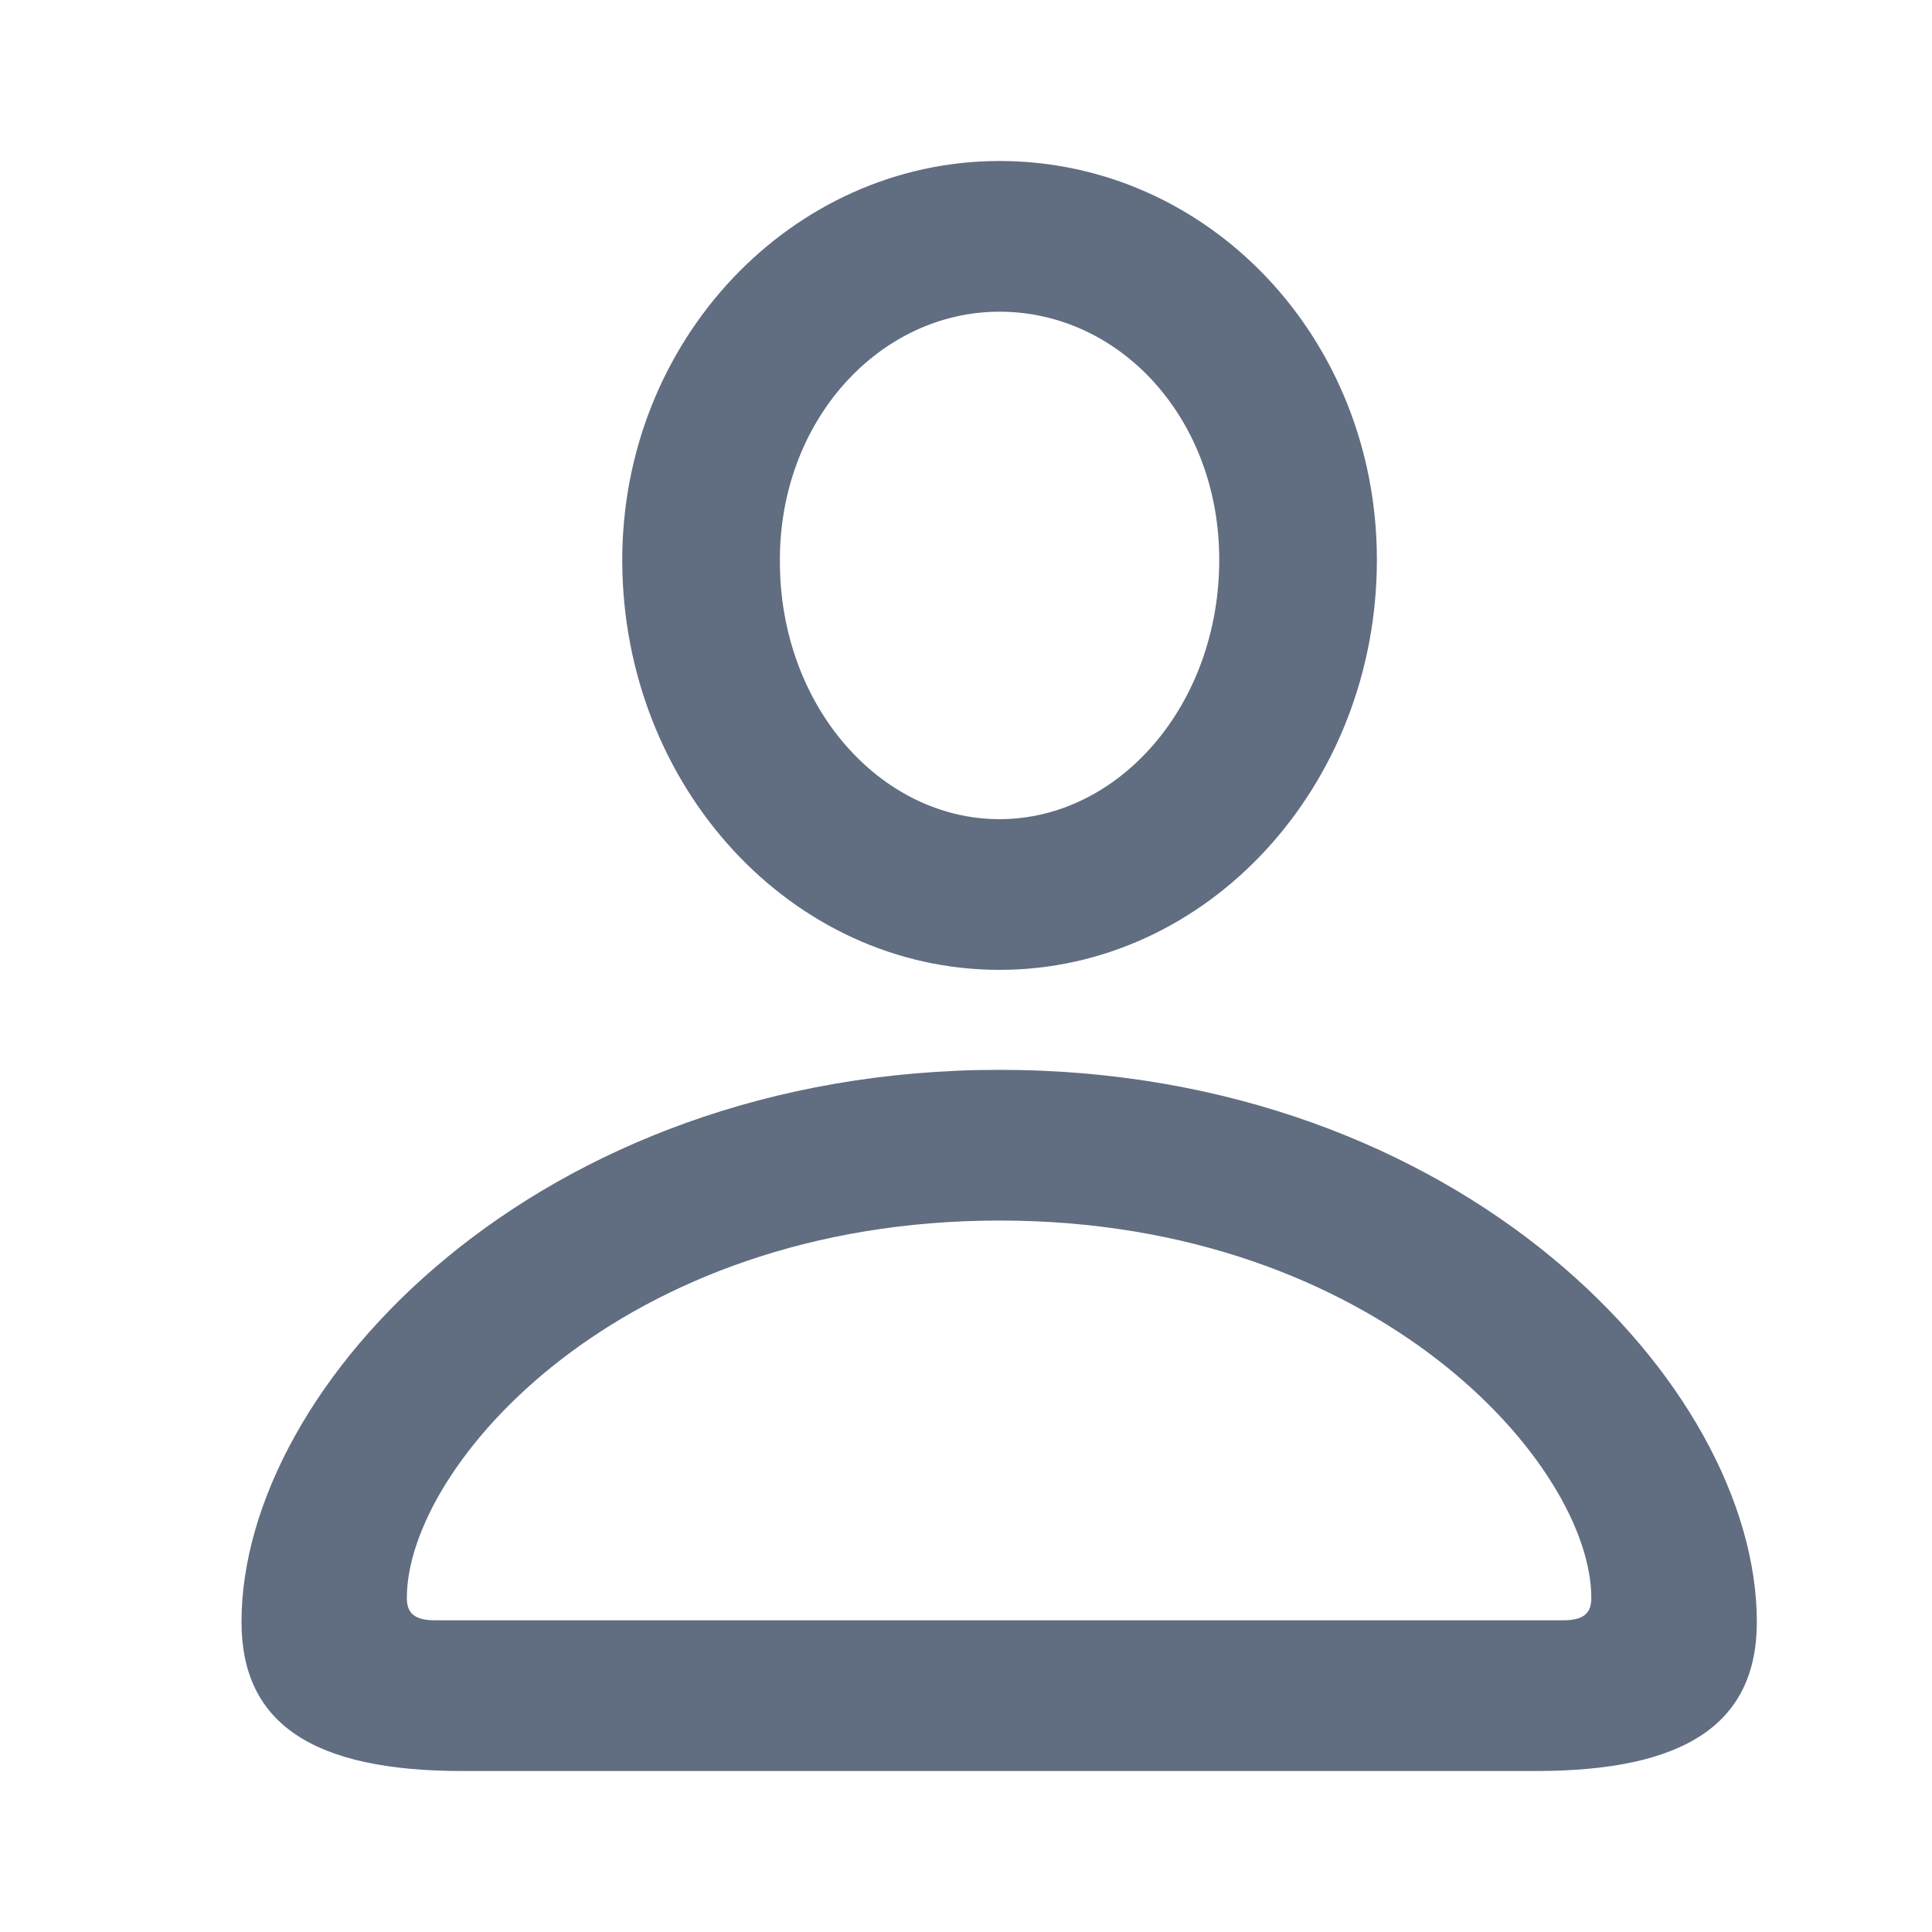 <svg width="12" height="12" viewBox="0 0 12 12" fill="none" xmlns="http://www.w3.org/2000/svg">
<path d="M6.208 6.024C7.503 6.024 8.552 4.879 8.552 3.477C8.552 2.097 7.503 1 6.208 1C4.919 1 3.86 2.113 3.865 3.488C3.87 4.884 4.914 6.024 6.208 6.024ZM6.208 5.088C5.47 5.088 4.844 4.387 4.844 3.488C4.839 2.61 5.465 1.936 6.208 1.936C6.957 1.936 7.573 2.6 7.573 3.477C7.573 4.376 6.952 5.088 6.208 5.088ZM2.87 11H9.542C10.467 11 10.912 10.706 10.912 10.074C10.912 8.603 9.076 6.645 6.208 6.645C3.341 6.645 1.5 8.603 1.5 10.074C1.5 10.706 1.944 11 2.87 11ZM2.704 10.064C2.575 10.064 2.527 10.021 2.527 9.925C2.527 9.106 3.849 7.581 6.208 7.581C8.563 7.581 9.884 9.106 9.884 9.925C9.884 10.021 9.836 10.064 9.708 10.064H2.704Z" fill="#616D81"/>
</svg>
